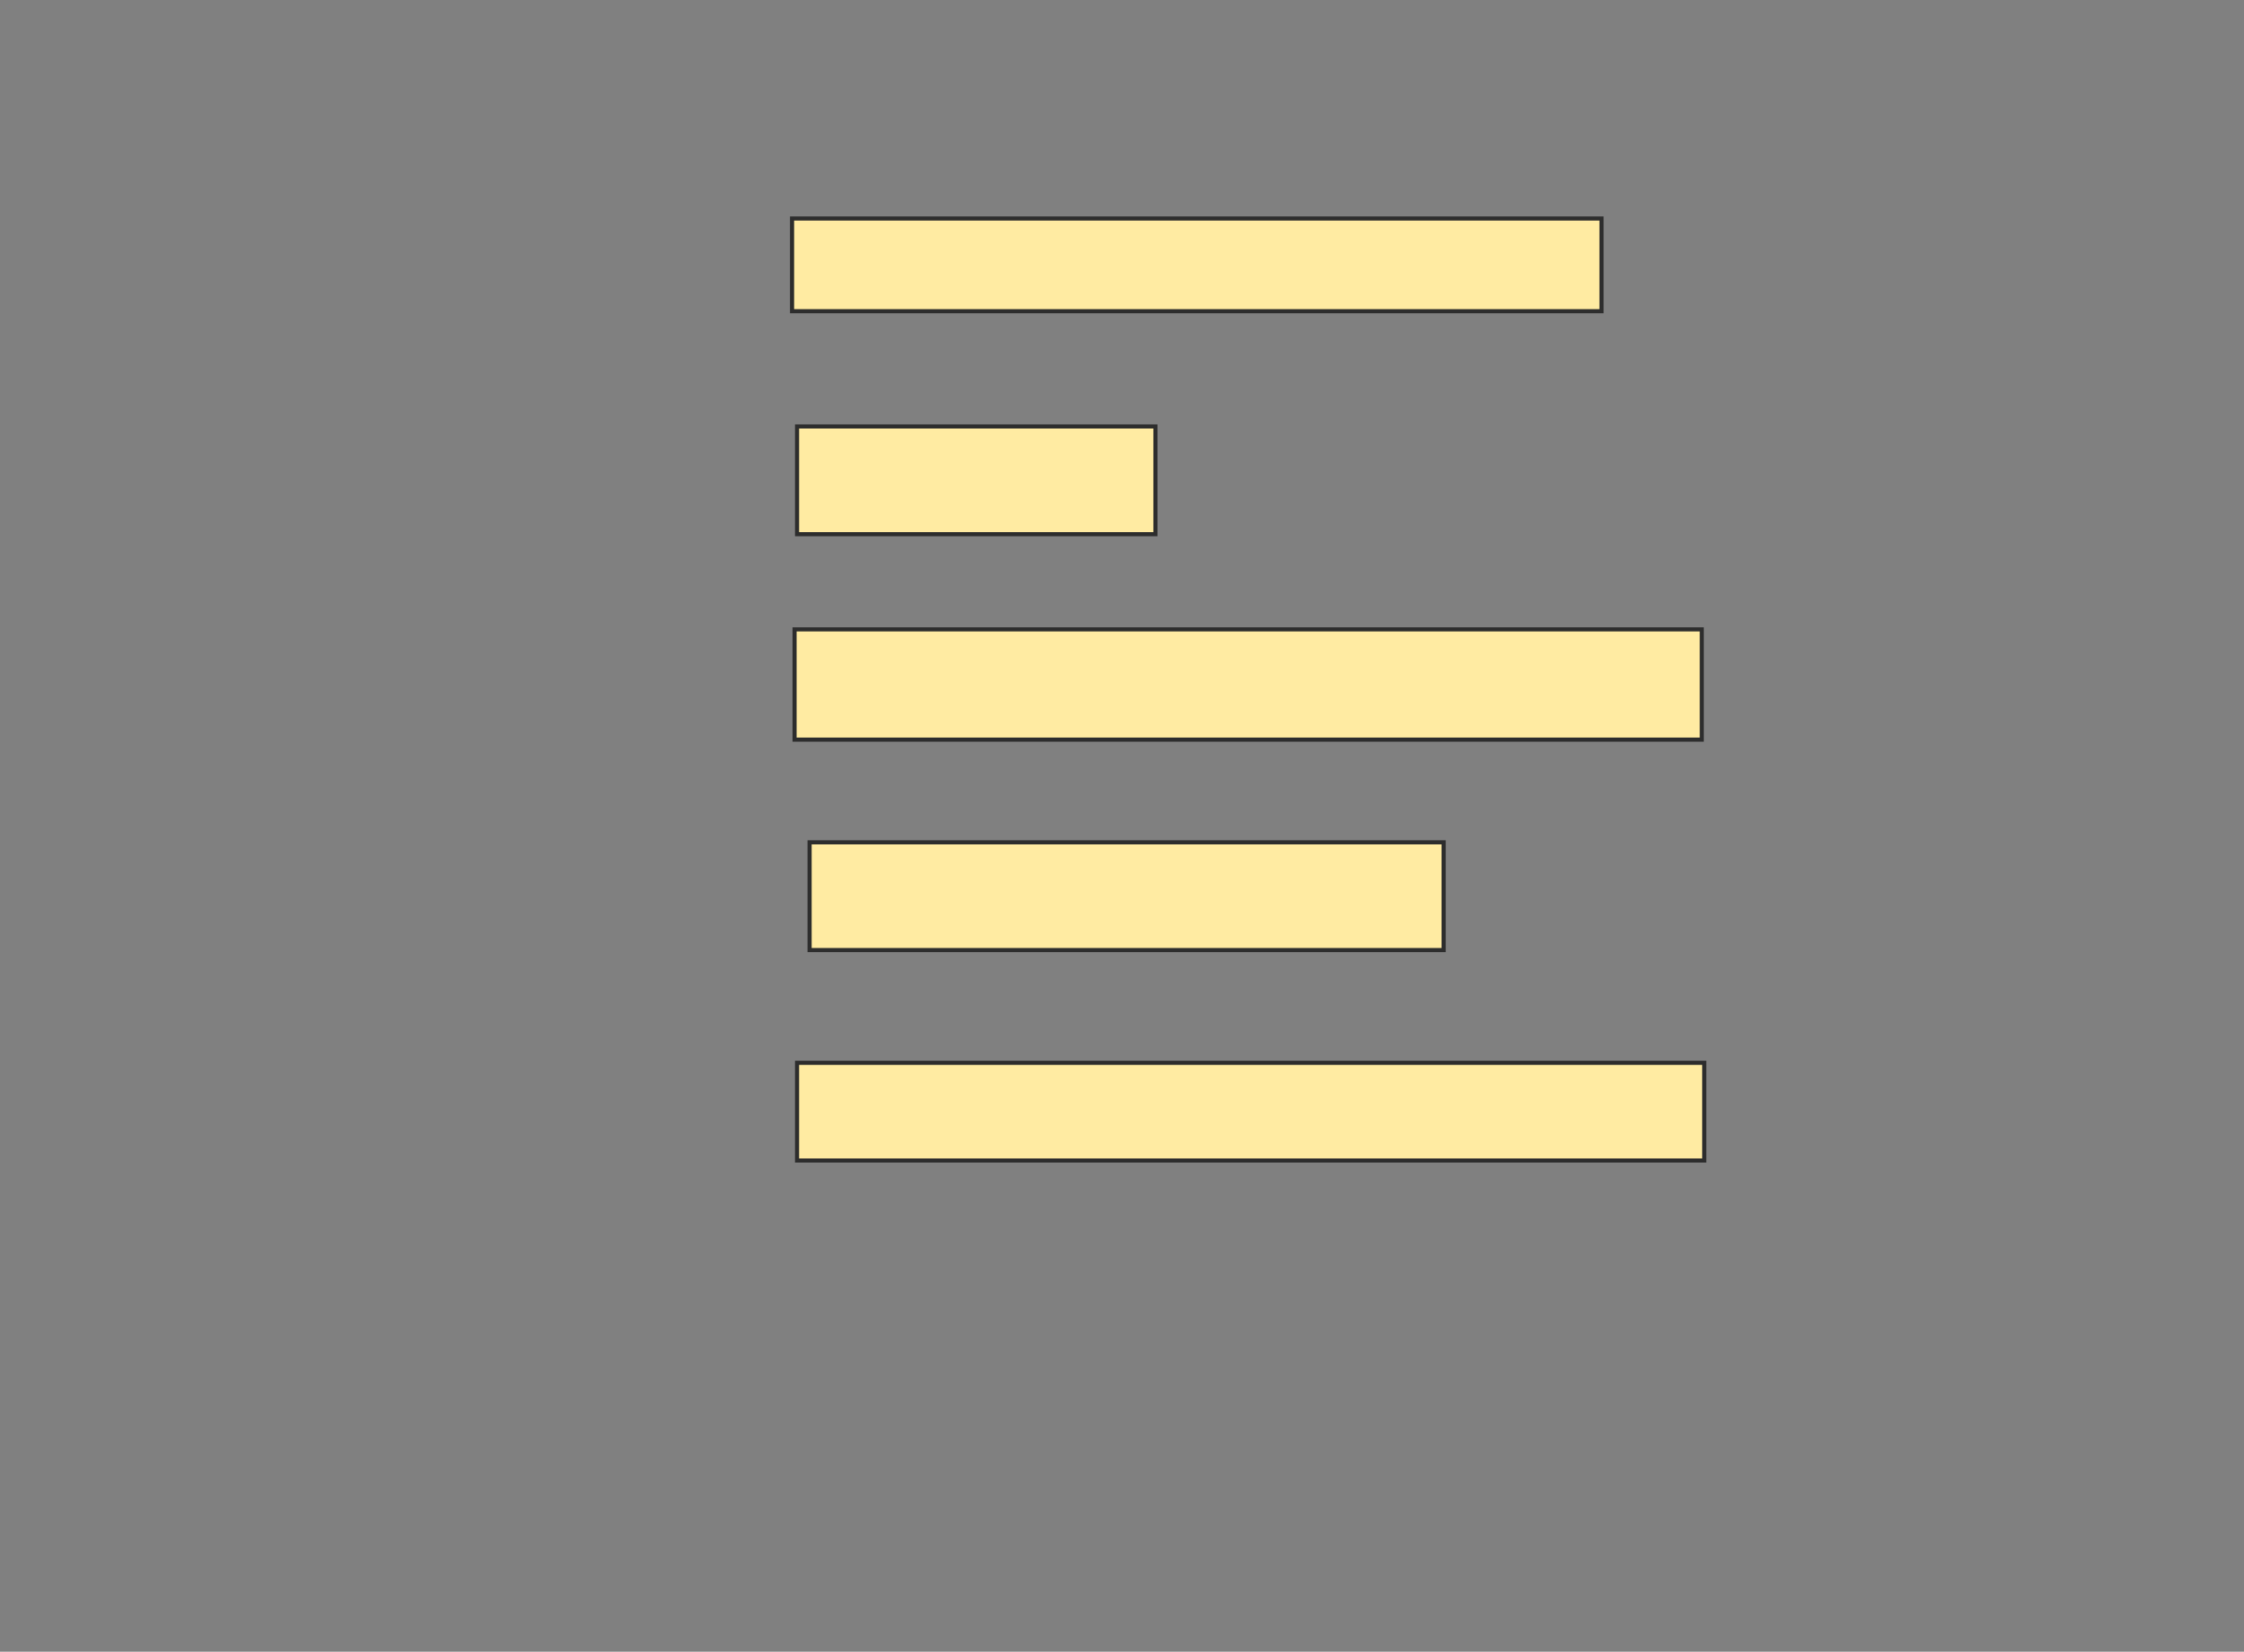 <svg xmlns="http://www.w3.org/2000/svg" width="546" height="402">
 <rect width="100%" height="100%" fill="#808080" stroke="none"/>
 <!-- Created with Image Occlusion Enhanced -->
 <g>
  <title>Labels</title>
 </g>
 <g>
  <title>Masks</title>
  <rect id="bdcbe8c2fab745a5bc9b42b8557f01f8-ao-1" height="22.561" width="196.951" y="53.183" x="192.72" stroke="#2D2D2D" fill="#FFEBA2"/>
  <rect id="bdcbe8c2fab745a5bc9b42b8557f01f8-ao-2" height="26.22" width="87.195" y="103.793" x="193.939" stroke="#2D2D2D" fill="#FFEBA2"/>
  <rect id="bdcbe8c2fab745a5bc9b42b8557f01f8-ao-3" height="26.829" width="220.732" y="153.183" x="193.329" stroke="#2D2D2D" fill="#FFEBA2"/>
  <rect id="bdcbe8c2fab745a5bc9b42b8557f01f8-ao-4" height="26.22" width="154.268" y="205.012" x="196.988" stroke="#2D2D2D" fill="#FFEBA2"/>
  <rect id="bdcbe8c2fab745a5bc9b42b8557f01f8-ao-5" height="23.78" width="220.732" y="258.671" x="193.939" stroke="#2D2D2D" fill="#FFEBA2"/>
 </g>
</svg>